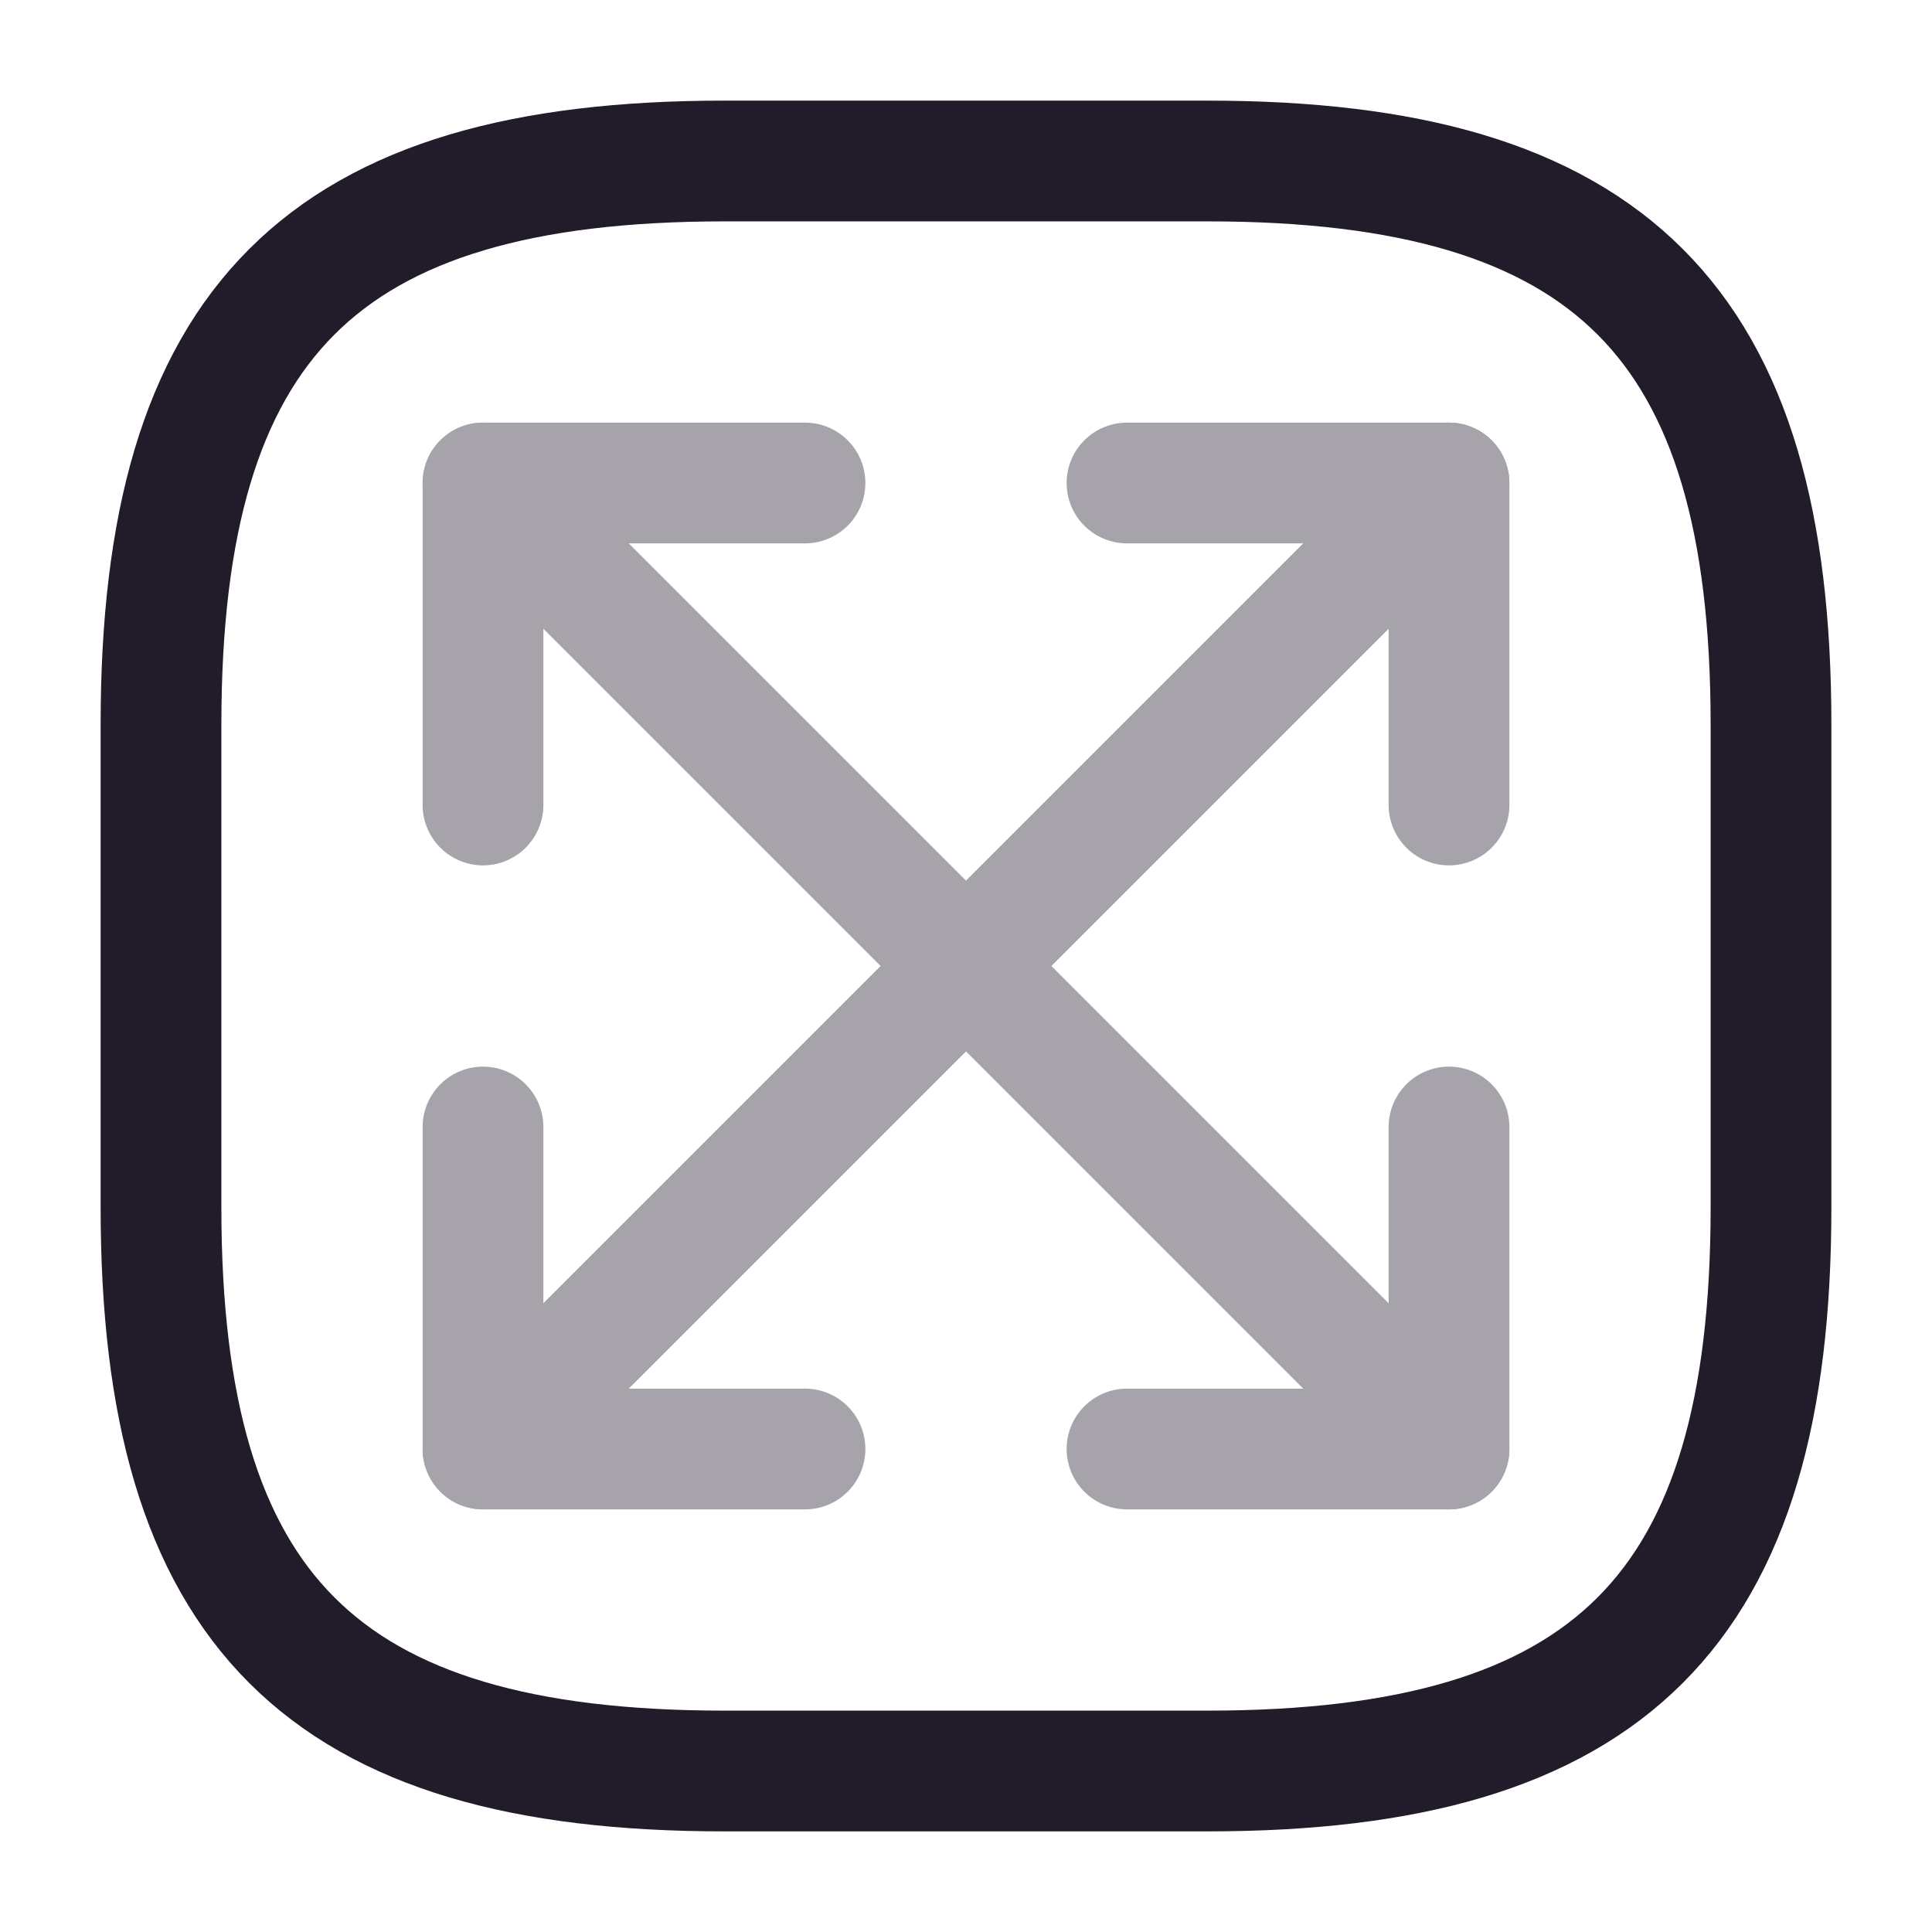 <svg width="24" height="24" viewBox="0 0 24 24" fill="none" xmlns="http://www.w3.org/2000/svg">
<path d="M9 22H15C20 22 22 20 22 15V9C22 4 20 2 15 2H9C4 2 2 4 2 9V15C2 20 4 22 9 22Z" stroke="#211B2A" stroke-width="1.5" stroke-linecap="round" stroke-linejoin="round"/>
<g opacity="0.4">
<path d="M18 6L6 18" stroke="#211B2A" stroke-width="1.5" stroke-linecap="round" stroke-linejoin="round"/>
<path d="M18 10V6H14" stroke="#211B2A" stroke-width="1.5" stroke-linecap="round" stroke-linejoin="round"/>
<path d="M6 14V18H10" stroke="#211B2A" stroke-width="1.5" stroke-linecap="round" stroke-linejoin="round"/>
<path d="M6 6L18 18" stroke="#211B2A" stroke-width="1.5" stroke-linecap="round" stroke-linejoin="round"/>
<path d="M6 10V6H10" stroke="#211B2A" stroke-width="1.5" stroke-linecap="round" stroke-linejoin="round"/>
<path d="M18 14V18H14" stroke="#211B2A" stroke-width="1.5" stroke-linecap="round" stroke-linejoin="round"/>
</g>
</svg>
